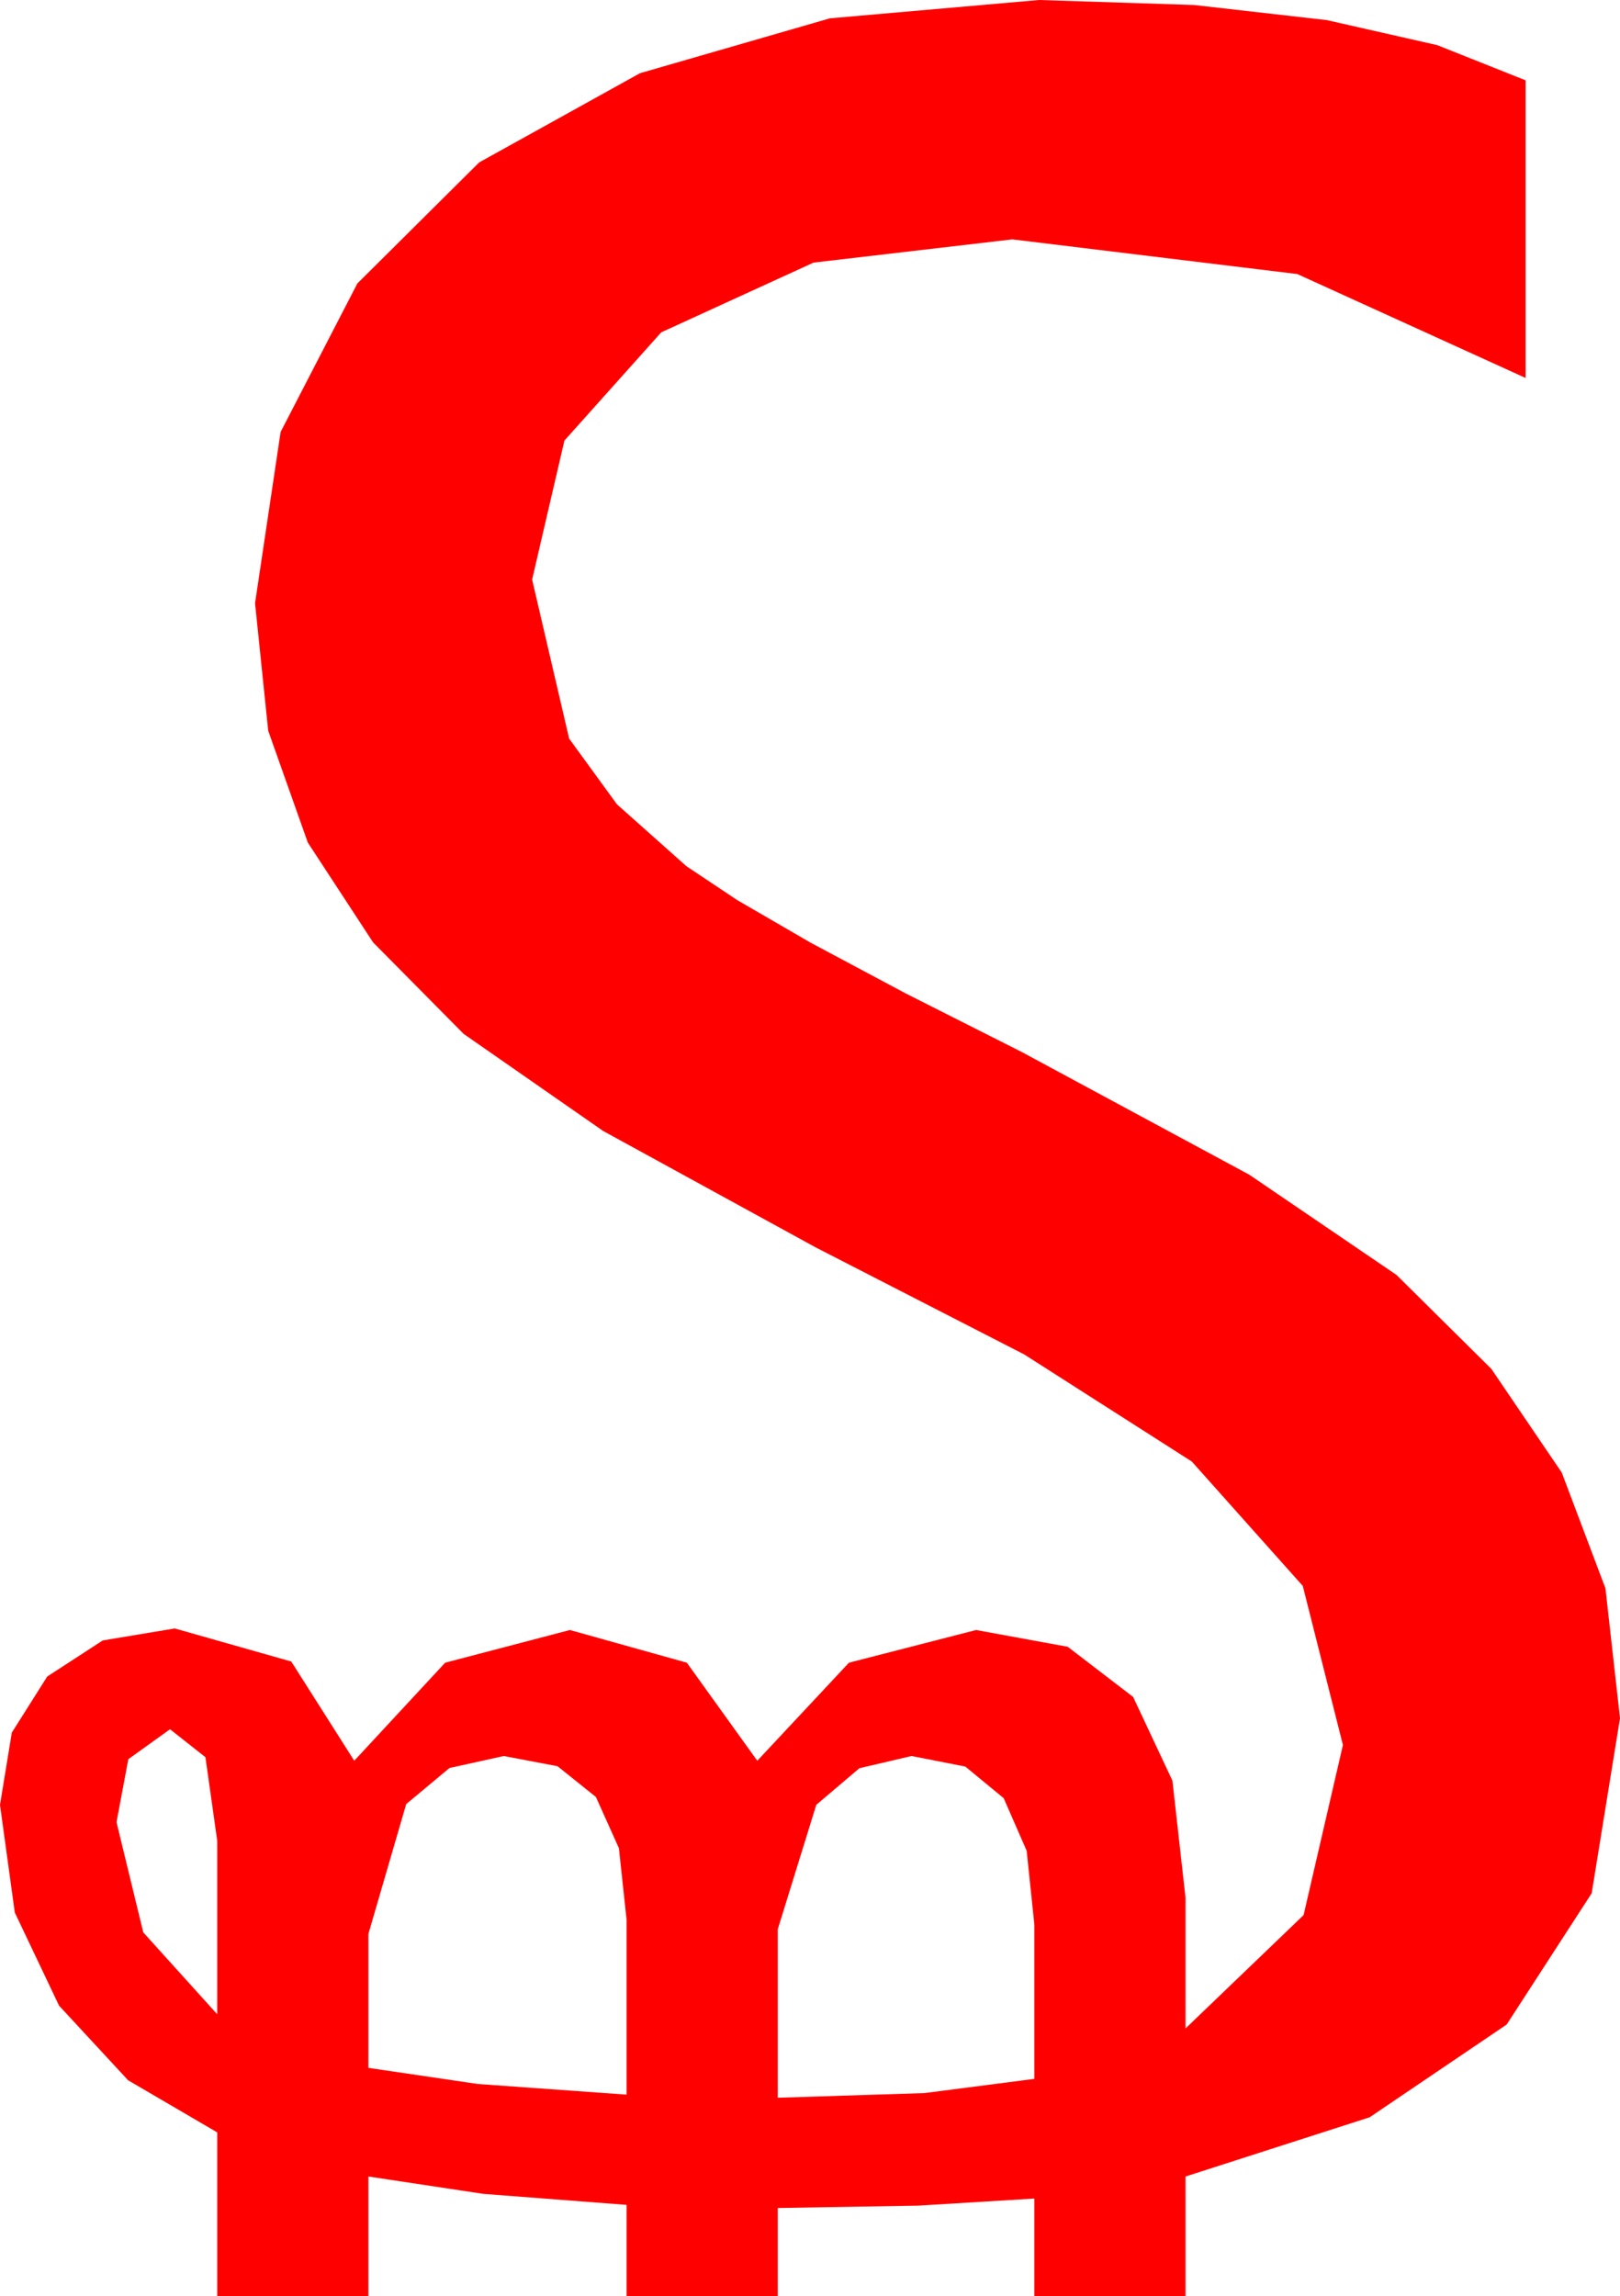 <?xml version="1.0" encoding="utf-8"?>
<!DOCTYPE svg PUBLIC "-//W3C//DTD SVG 1.1//EN" "http://www.w3.org/Graphics/SVG/1.1/DTD/svg11.dtd">
<svg width="30.146" height="42.715" xmlns="http://www.w3.org/2000/svg" xmlns:xlink="http://www.w3.org/1999/xlink" xmlns:xml="http://www.w3.org/XML/1998/namespace" version="1.1">
  <g>
    <g>
      <path style="fill:#FF0000;fill-opacity:1" d="M16.963,32.666L15.992,32.893 15.19,33.574 14.473,35.889 14.473,39.023 17.205,38.936 19.248,38.672 19.248,35.801 19.105,34.429 18.677,33.45 17.963,32.862 16.963,32.666z M9.375,32.666L8.364,32.889 7.559,33.56 6.855,35.977 6.855,38.467 8.892,38.767 11.66,38.965 11.66,35.713 11.517,34.38 11.089,33.428 10.375,32.856 9.375,32.666z M3.164,32.168L2.388,32.725 2.168,33.896 2.666,35.947 4.043,37.471 4.043,34.248 3.823,32.688 3.164,32.168z M19.336,0L22.22,0.093 24.69,0.374 26.746,0.84 28.389,1.494 28.389,7.031 24.141,5.098 18.838,4.453 15.139,4.885 12.305,6.182 10.503,8.196 9.902,10.781 10.591,13.74 11.481,14.963 12.773,16.113 13.724,16.747 15.081,17.534 16.844,18.475 19.014,19.57 23.247,21.852 25.986,23.716 27.751,25.463 29.062,27.393 29.875,29.546 30.146,31.963 29.619,35.219 28.037,37.661 25.488,39.386 22.061,40.488 22.061,42.715 19.248,42.715 19.248,40.898 17.087,41.03 14.473,41.074 14.473,42.715 11.66,42.715 11.66,41.016 8.994,40.811 6.855,40.488 6.855,42.715 4.043,42.715 4.043,39.668 2.384,38.698 1.099,37.31 0.275,35.577 0,33.574 0.22,32.23 0.879,31.187 1.912,30.516 3.252,30.293 5.42,30.908 6.592,32.754 8.284,30.93 10.605,30.322 12.781,30.93 14.092,32.754 15.798,30.93 18.164,30.322 19.869,30.634 21.086,31.567 21.817,33.124 22.061,35.303 22.061,37.734 24.258,35.625 24.99,32.461 24.243,29.502 22.178,27.188 19.058,25.195 15.176,23.203 11.224,21.039 8.628,19.233 6.943,17.531 5.728,15.674 4.991,13.594 4.746,11.221 5.222,8.035 6.65,5.273 8.917,3.021 11.909,1.362 15.443,0.341 19.336,0z" />
    </g>
  </g>
</svg>